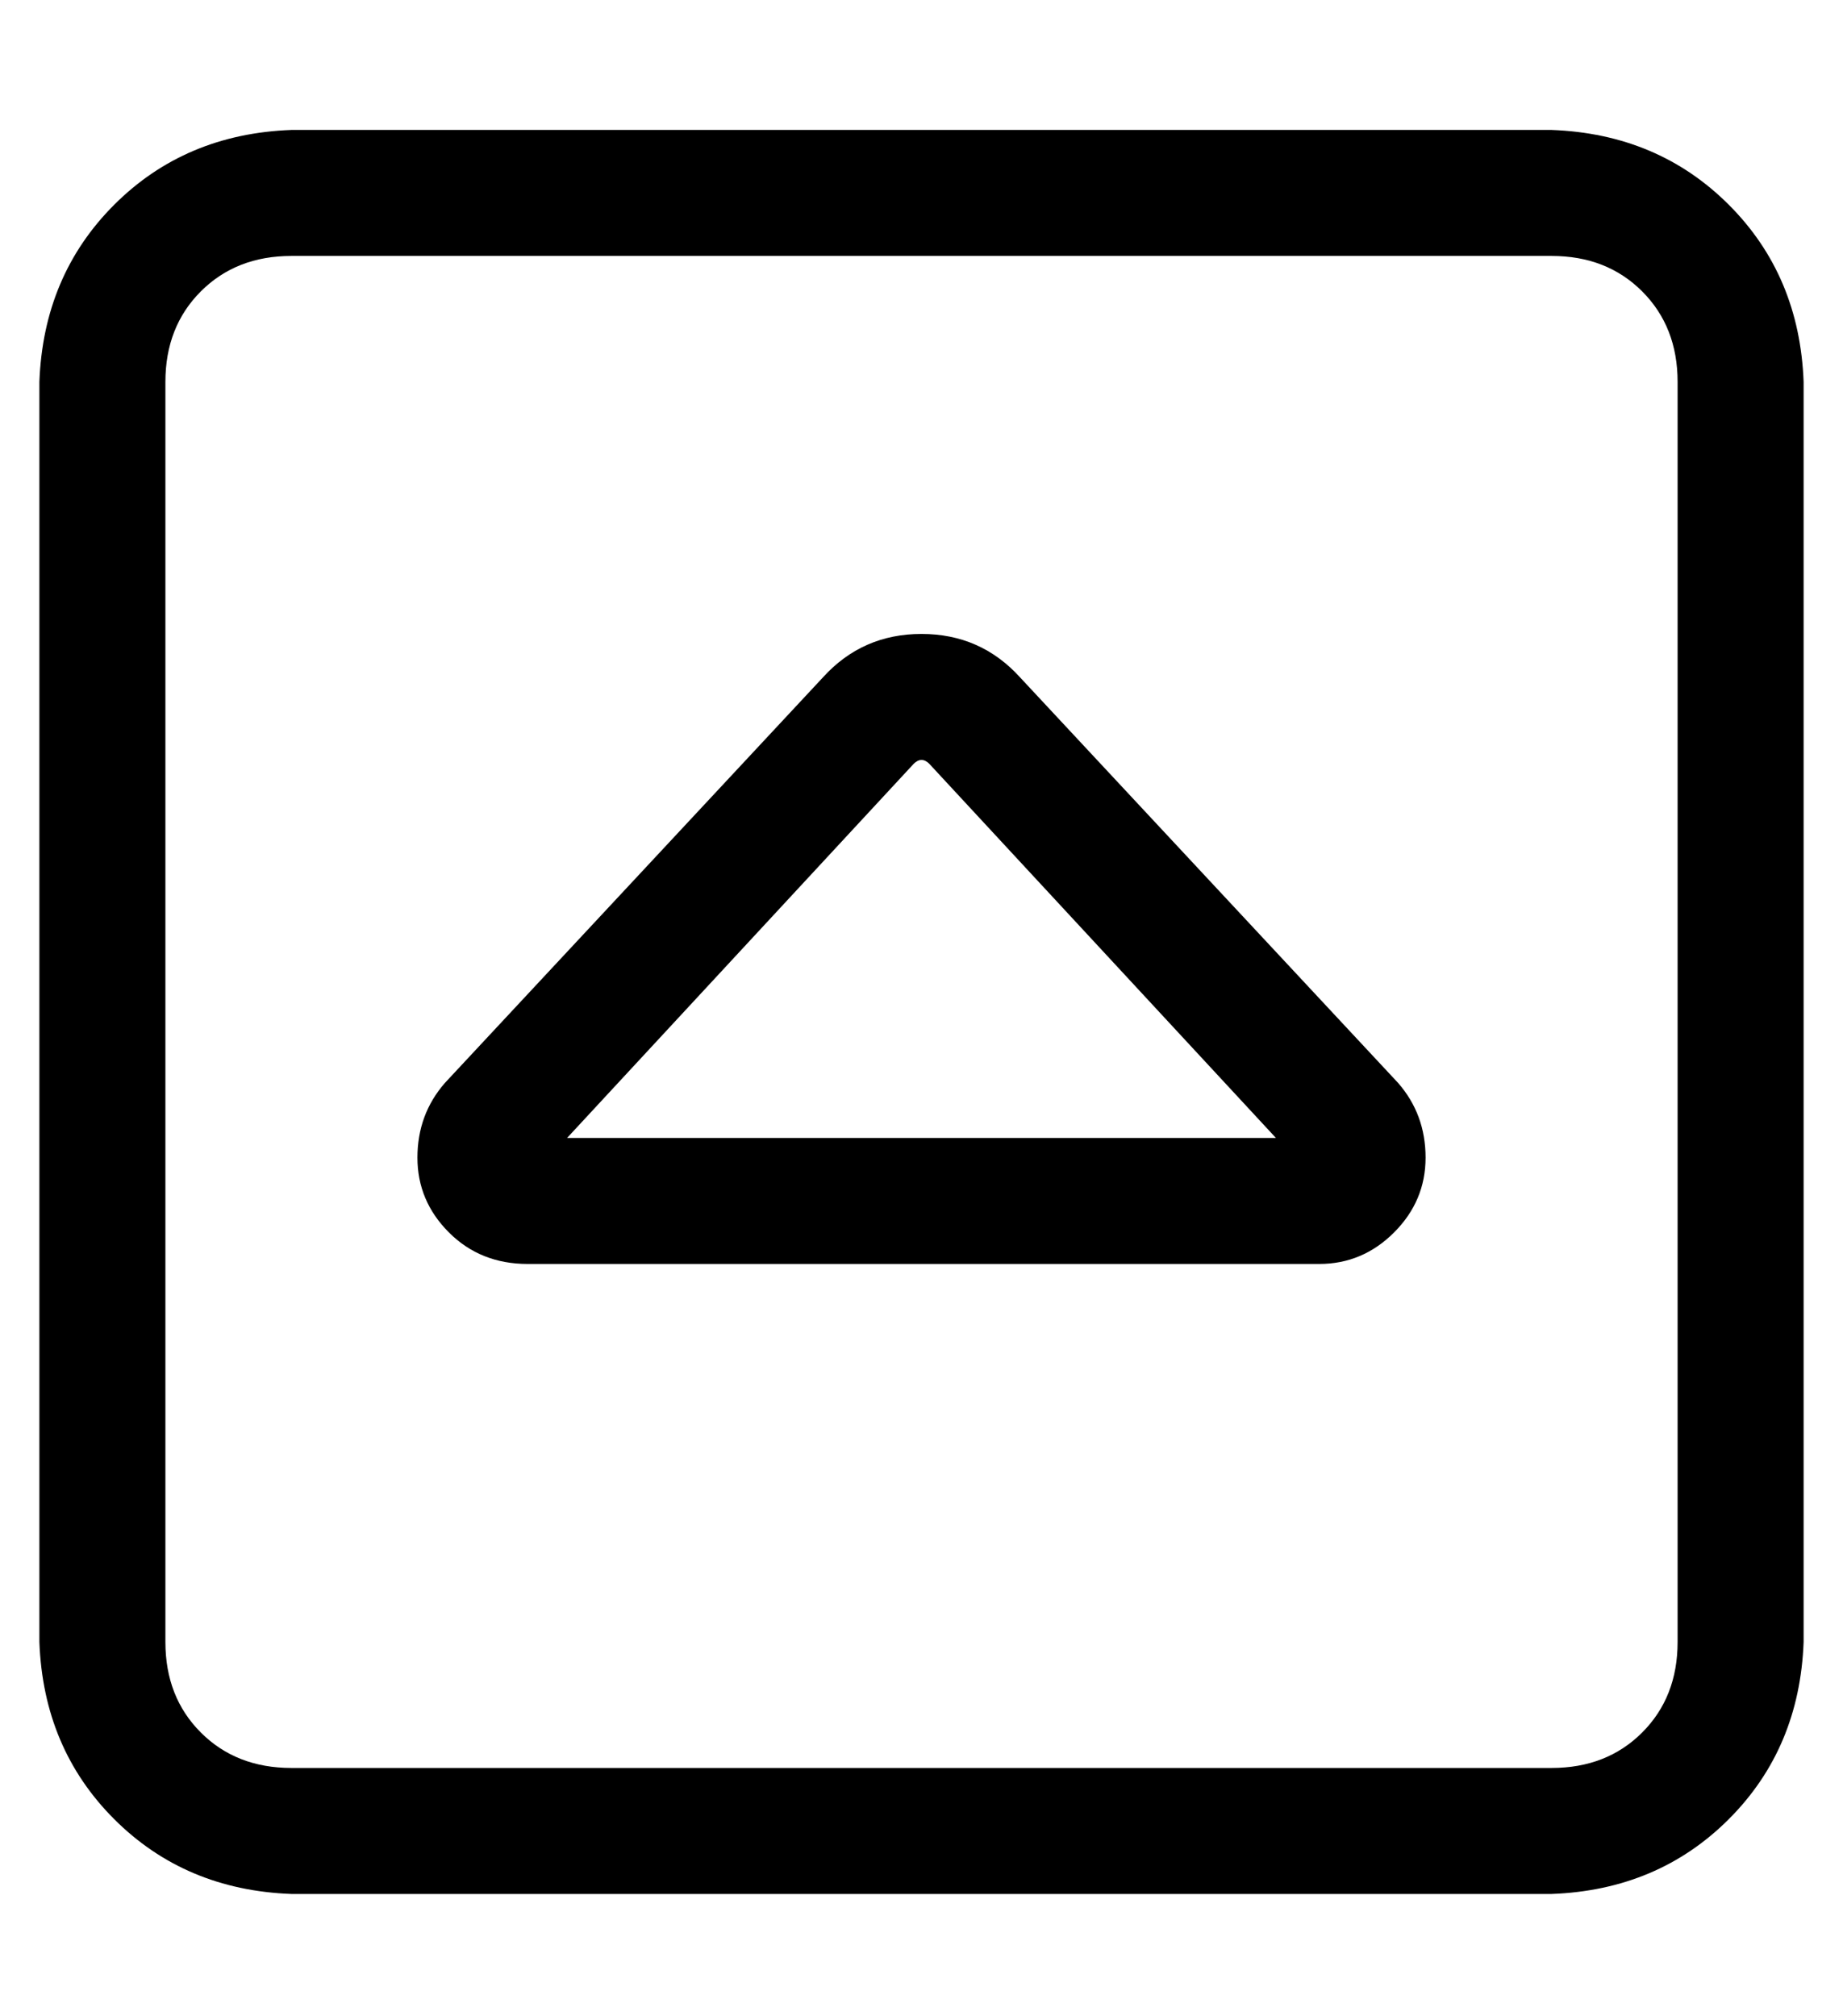 <?xml version="1.0" standalone="no"?>
<!DOCTYPE svg PUBLIC "-//W3C//DTD SVG 1.1//EN" "http://www.w3.org/Graphics/SVG/1.1/DTD/svg11.dtd" >
<svg xmlns="http://www.w3.org/2000/svg" xmlns:xlink="http://www.w3.org/1999/xlink" version="1.1" viewBox="-10 -40 468 512">
   <path fill="currentColor"
d="M64 25q-14 0 -23 9v0v0q-9 9 -9 23v320v0q0 14 9 23t23 9h320v0q14 0 23 -9t9 -23v-320v0q0 -14 -9 -23t-23 -9h-320v0zM0 57q1 -27 19 -45v0v0q18 -18 45 -19h320v0q27 1 45 19t19 45v320v0q-1 27 -19 45t-45 19h-320v0q-27 -1 -45 -19t-19 -45v-320v0zM224 121
q15 0 25 11l96 103v0q7 8 7 19t-8 19t-19 8h-201v0q-12 0 -20 -8t-8 -19t7 -19l96 -103v0q10 -11 25 -11v0zM222 154l-88 95l88 -95l-88 95h180v0l-88 -95v0q-1 -1 -2 -1t-2 1v0z" />
</svg>
